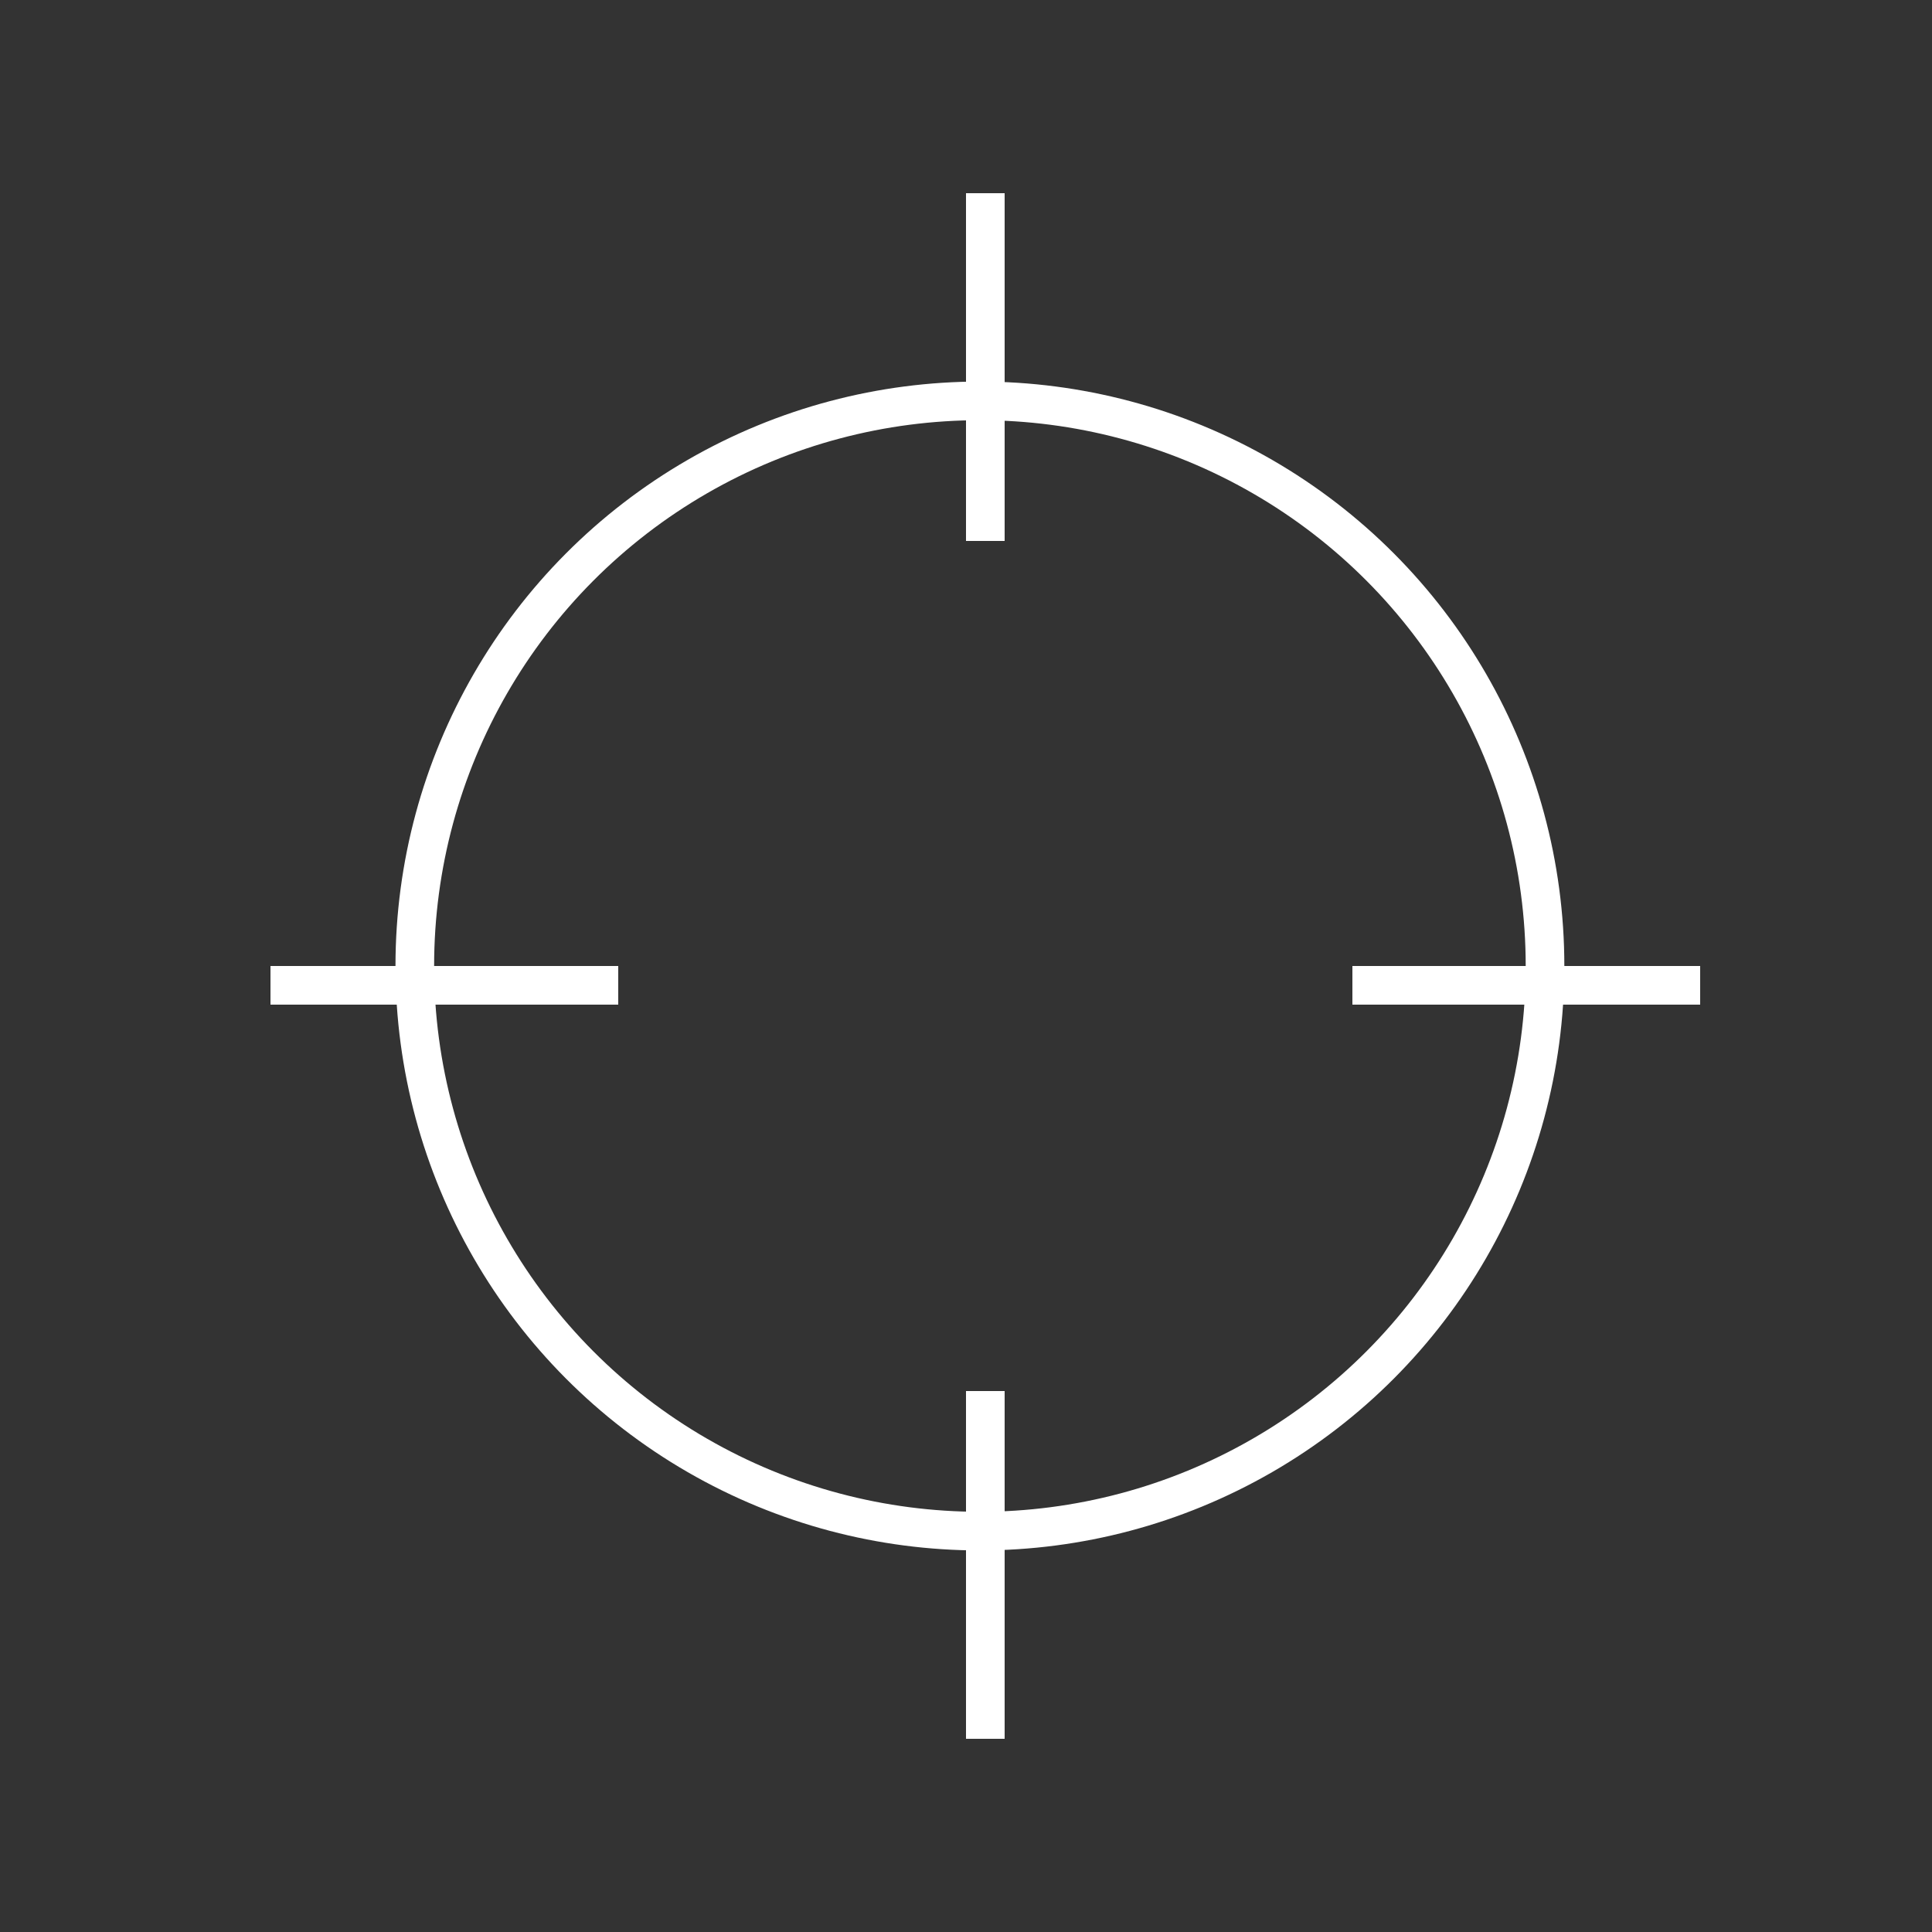 <?xml version="1.0" encoding="utf-8"?>
<!-- Generator: Adobe Illustrator 16.0.0, SVG Export Plug-In . SVG Version: 6.00 Build 0)  -->
<!DOCTYPE svg PUBLIC "-//W3C//DTD SVG 1.1//EN" "http://www.w3.org/Graphics/SVG/1.1/DTD/svg11.dtd">
<svg version="1.1" id="Layer_1" xmlns="http://www.w3.org/2000/svg" xmlns:xlink="http://www.w3.org/1999/xlink" x="0px" y="0px"
	 width="50px" height="50px" viewBox="0 0 50 50" enable-background="new 0 0 50 50" xml:space="preserve">
<rect x="0" y="0" width="50" height="50" fill="#333333" stroke="none"/>
<circle fill="none" stroke="#FFFFFF" stroke-linejoin="round" stroke-miterlimit="10" cx="25.36" cy="25" r="14.625"/>
<line fill="none" stroke="#FFFFFF" stroke-linejoin="round" stroke-miterlimit="10" x1="25.5" y1="36" x2="25.5" y2="45"/>
<line fill="none" stroke="#FFFFFF" stroke-linejoin="round" stroke-miterlimit="10" x1="25.5" y1="5" x2="25.5" y2="14"/>
<line fill="none" stroke="#FFFFFF" stroke-linejoin="round" stroke-miterlimit="10" x1="16" y1="25.5" x2="7" y2="25.5"/>
<line fill="none" stroke="#FFFFFF" stroke-linejoin="round" stroke-miterlimit="10" x1="44" y1="25.5" x2="35" y2="25.5"/>
</svg>
